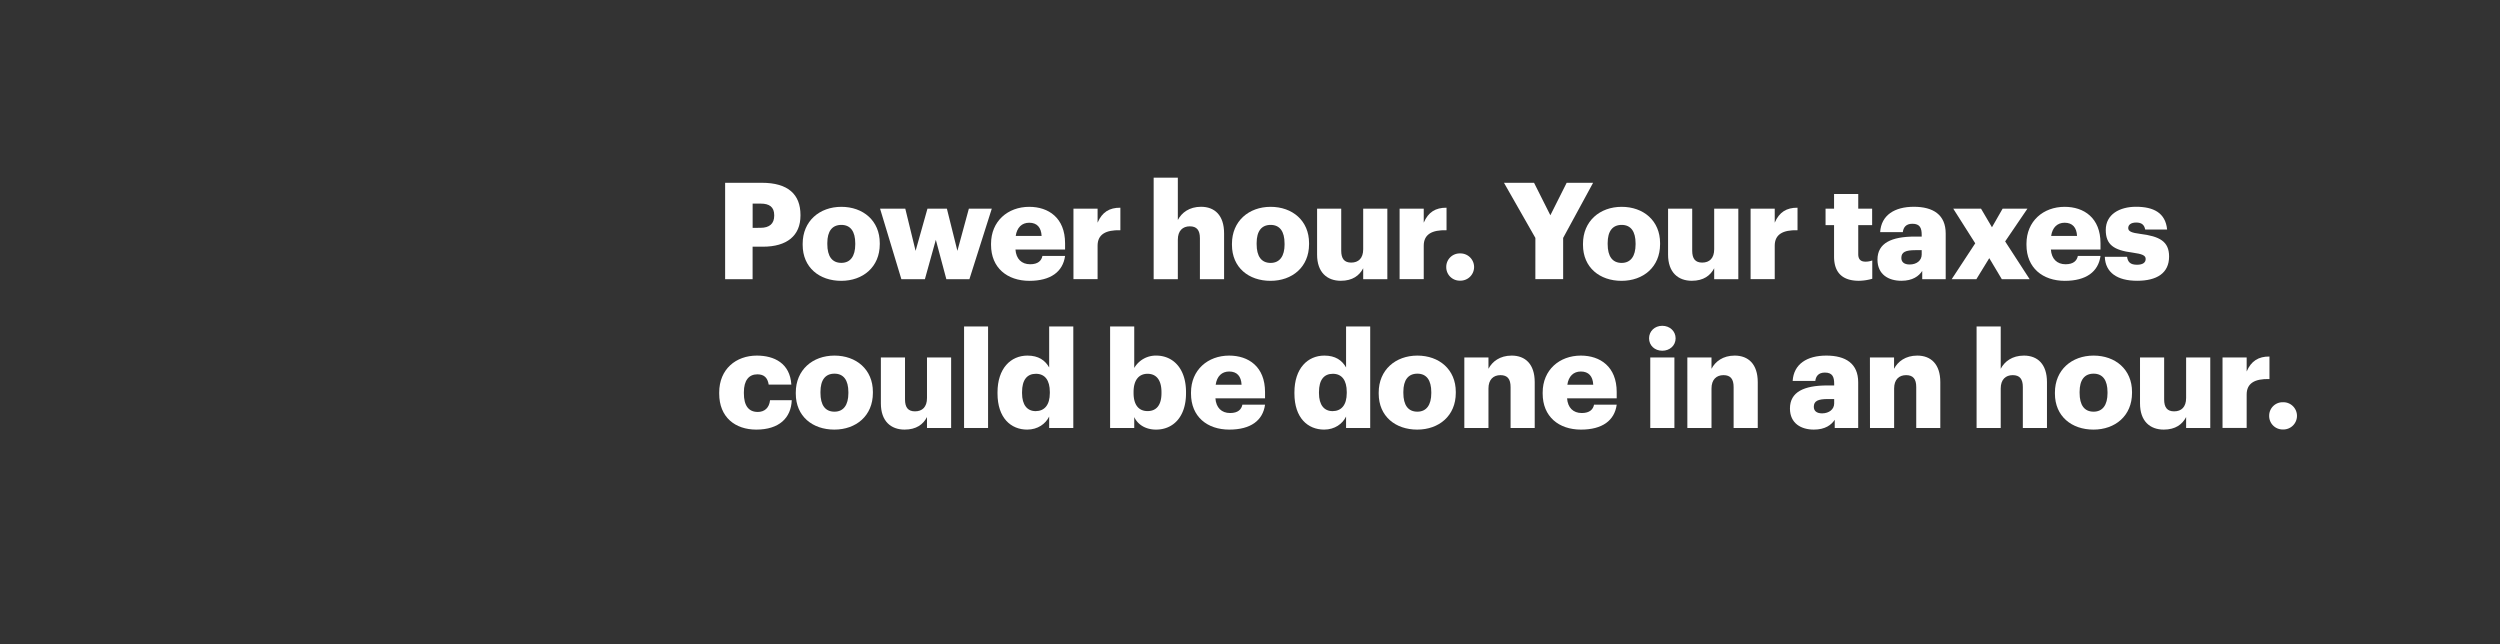 <svg xmlns="http://www.w3.org/2000/svg" viewBox="0 0 1940 500"><rect x="0" y="0" width="1940" height="500" fill="#333333" stroke="none"/><title>H3</title><g id="Layer_2" data-name="Layer 2"><g id="Rectangle_4" data-name="Rectangle 4" style="isolation:isolate"><g id="Rectangle_4-2" data-name="Rectangle 4"><rect width="1940" height="500" fill="none"/></g></g><g id="Image_16" data-name="Image 16"><g id="_Text_Layer_15" data-name="&lt;Text Layer&gt; 15"><path d="M562.7,141.84h28.47c20.51,0,30,9.1,30,25v.42c0,15.69-10.57,24.17-29.09,24.17h-8.06v25.21H562.7Zm27.52,34.94c6.91,0,10.57-3.24,10.57-9.42V167c0-6.39-3.76-9-10.46-9h-6.28v18.83Z" fill="#fff"/><path d="M622.87,190v-.84c0-17.57,13.08-28.66,30-28.66s29.83,10.77,29.83,28.14v.84c0,17.78-13.08,28.45-29.93,28.45S622.87,207.64,622.87,190Zm40.81-.31v-.84c0-9.21-3.66-14.33-10.78-14.33S642,179.39,642,188.6v.84c0,9.41,3.66,14.54,10.88,14.54C659.91,204,663.68,198.75,663.68,189.65Z" fill="#fff"/><path d="M682.93,161.92H702.5l8,32.75,9.21-32.75h15.07l8.16,32.75,8.9-32.75h17.79l-17.37,54.72h-17.9l-8.16-30.55-8.48,30.55H699.46Z" fill="#fff"/><path d="M769.05,190v-.84c0-17.57,13.08-28.66,29.61-28.66,15,0,27.84,8.58,27.84,28.25v4.91H788c.52,7.22,4.71,11.4,11.4,11.4,6.18,0,8.79-2.82,9.53-6.48H826.5c-1.68,12.34-11.2,19.35-27.73,19.35C781.6,217.89,769.05,207.85,769.05,190Zm39.24-6.9c-.32-6.59-3.56-10.26-9.63-10.26-5.65,0-9.52,3.67-10.46,10.26Z" fill="#fff"/><path d="M833,161.92h18.73V172.8c3.45-8.16,9.21-11.71,17.68-11.61v17.47c-11.4-.31-17.68,3.25-17.68,12v25.95H833Z" fill="#fff"/><path d="M895.24,137.86H914v32.85c2.93-5.65,8.89-10.25,18-10.25,10.57,0,17.89,6.59,17.89,20.61v35.57H931.13V184.83c0-6.17-2.41-9.2-7.85-9.2S914,179,914,186v30.65H895.24Z" fill="#fff"/><path d="M956,190v-.84c0-17.57,13.08-28.66,30-28.66s29.83,10.77,29.83,28.14v.84c0,17.78-13.08,28.45-29.93,28.45S956,207.64,956,190Zm40.81-.31v-.84c0-9.21-3.66-14.33-10.78-14.33s-10.88,4.91-10.88,14.12v.84c0,9.41,3.66,14.54,10.88,14.54C993.07,204,996.84,198.75,996.84,189.65Z" fill="#fff"/><path d="M1022.06,197.6V161.92h18.73v32.64c0,6.18,2.4,9.21,7.74,9.21,5.65,0,9.31-3.35,9.31-10.36V161.92h18.74v54.72h-18.74v-8.48c-2.93,5.65-8.26,9.73-17.37,9.73C1029.9,217.89,1022.06,211.41,1022.06,197.6Z" fill="#fff"/><path d="M1086.09,161.92h18.73V172.8c3.46-8.16,9.21-11.71,17.69-11.61v17.47c-11.41-.31-17.69,3.25-17.69,12v25.95h-18.73Z" fill="#fff"/><path d="M1122.3,207.22A10.43,10.43,0,0,1,1133,196.66a10.57,10.57,0,1,1,0,21.13A10.43,10.43,0,0,1,1122.3,207.22Z" fill="#fff"/><path d="M1191.46,184.63l-24.38-42.79h23.34l12.66,25.21,12.66-25.21h20.51L1213,184.63v32h-21.56Z" fill="#fff"/><path d="M1228.4,190v-.84c0-17.57,13.08-28.66,30-28.66s29.82,10.77,29.82,28.14v.84c0,17.78-13.08,28.45-29.92,28.45S1228.4,207.64,1228.4,190Zm40.81-.31v-.84c0-9.21-3.67-14.33-10.78-14.33s-10.88,4.91-10.88,14.12v.84c0,9.41,3.66,14.54,10.88,14.54C1265.44,204,1269.21,198.75,1269.21,189.65Z" fill="#fff"/><path d="M1294.42,197.6V161.92h18.73v32.64c0,6.18,2.41,9.21,7.75,9.21,5.65,0,9.31-3.35,9.31-10.36V161.92h18.73v54.72h-18.73v-8.48c-2.93,5.65-8.27,9.73-17.37,9.73C1302.27,217.89,1294.42,211.41,1294.42,197.6Z" fill="#fff"/><path d="M1358.46,161.92h18.73V172.8c3.45-8.16,9.21-11.71,17.69-11.61v17.47c-11.41-.31-17.69,3.25-17.69,12v25.95h-18.73Z" fill="#fff"/><path d="M1423.23,199.06V174.69h-6.6V161.92h6.6v-11.4H1442v11.4h10.78v12.77H1442v22.59c0,4,2,5.76,5.54,5.76a14.4,14.4,0,0,0,5.34-.94v14.22a39.13,39.13,0,0,1-10.36,1.57C1430.13,217.89,1423.23,211.93,1423.23,199.06Z" fill="#fff"/><path d="M1456.92,201.47c0-12.87,10.88-17.89,29.09-17.89h5.23v-1.26c0-5.23-1.25-8.68-7.22-8.68-5.13,0-7,3-7.43,6.49H1459c.84-13.18,11.2-19.67,26.16-19.67s24.7,6.17,24.7,20.71v35.47h-18.21v-6.38c-2.61,4-7.43,7.63-16.22,7.63C1465.61,217.89,1456.92,213.08,1456.92,201.47Zm34.32-4v-3.34h-4.92c-7.53,0-10.88,1.46-10.88,6,0,3.14,2.09,5.12,6.49,5.12C1487.27,205.23,1491.24,202.2,1491.24,197.49Z" fill="#fff"/><path d="M1532.78,188.81l-17.06-26.89h21.56l8.48,14.44,8.27-14.44h19.25L1556,187.35,1575,216.64H1553.4l-9.73-16.32-10,16.32h-19.15Z" fill="#fff"/><path d="M1572.54,190v-.84c0-17.57,13.08-28.66,29.62-28.66,15,0,27.83,8.58,27.83,28.25v4.91h-38.51c.53,7.22,4.71,11.4,11.41,11.4,6.17,0,8.79-2.82,9.52-6.48H1630c-1.67,12.34-11.2,19.35-27.73,19.35C1585.1,217.89,1572.54,207.85,1572.54,190Zm39.24-6.9c-.31-6.59-3.55-10.26-9.62-10.26-5.65,0-9.53,3.67-10.47,10.26Z" fill="#fff"/><path d="M1633.33,199.27h17.27c.63,4,2.41,6.17,7.74,6.17,4.61,0,6.7-1.77,6.7-4.49s-2.62-3.88-10.15-4.92c-14.65-1.88-20.82-6.17-20.82-17.58,0-12.13,10.77-18,23.44-18,13.5,0,22.91,4.6,24.17,17.68h-17c-.73-3.66-2.72-5.44-7-5.44-4.09,0-6.18,1.78-6.18,4.29s2.51,3.66,9.21,4.5c15.17,1.88,22.5,5.86,22.5,17.57,0,13-9.63,18.83-24.8,18.83C1642.86,217.89,1633.75,211.41,1633.33,199.27Z" fill="#fff"/><path d="M558.1,305.44v-.84c0-18.2,13.08-28.66,29.19-28.66,13.4,0,25.75,5.86,26.79,22.49H596.5c-.83-5.12-3.35-7.95-8.79-7.95-6.59,0-10.46,4.71-10.46,13.92v.83c0,9.52,3.66,14.44,10.78,14.44,5.23,0,8.89-3.14,9.52-9.1H614.4c-.53,13.81-9.84,22.8-27.52,22.8C570.55,333.37,558.1,323.85,558.1,305.44Z" fill="#fff"/><path d="M617.53,305.44v-.84c0-17.57,13.08-28.66,30-28.66s29.83,10.78,29.83,28.14v.84c0,17.78-13.08,28.45-29.93,28.45S617.53,323.12,617.53,305.44Zm40.81-.31v-.84c0-9.21-3.66-14.33-10.78-14.33s-10.88,4.92-10.88,14.12v.84c0,9.41,3.66,14.54,10.88,14.54C654.58,319.46,658.34,314.23,658.34,305.13Z" fill="#fff"/><path d="M683.56,313.08V277.41h18.73V310c0,6.18,2.41,9.21,7.74,9.21,5.65,0,9.32-3.35,9.32-10.36V277.41h18.73v54.71H719.35v-8.48c-2.93,5.65-8.27,9.73-17.38,9.73C691.41,333.37,683.56,326.89,683.56,313.08Z" fill="#fff"/><path d="M748.12,253.34h18.62v78.78H748.12Z" fill="#fff"/><path d="M774.07,305.34v-.84c0-18.62,10.25-28.56,23.23-28.56,8.58,0,13.71,3.66,16.85,9.21V253.34h18.73v78.78H814.15v-8.89c-2.73,5.65-8.8,10.14-17.06,10.14C784.43,333.37,774.07,324.27,774.07,305.34Zm40.6-.32v-.83c0-9.21-3.87-14.13-10.78-14.13s-10.78,4.71-10.78,14.23v.84c0,9.2,4.08,13.91,10.57,13.91C810.48,319,814.67,314.33,814.67,305Z" fill="#fff"/><path d="M880.17,323.64v8.48H861.44V253.34h18.73v32.22a19.32,19.32,0,0,1,17.06-9.62c12.76,0,23.12,9.62,23.12,28.35v.84c0,18.83-10.36,28.24-23.23,28.24C889,333.37,882.89,329.5,880.17,323.64Zm21.14-18.51v-.84c0-9.62-4.19-14.23-10.78-14.23-6.8,0-10.88,4.92-10.88,14.13V305c0,9.31,4.08,14,10.88,14C897.54,319,901.31,314.13,901.31,305.13Z" fill="#fff"/><path d="M924.22,305.44v-.84c0-17.57,13.08-28.66,29.61-28.66,15,0,27.84,8.58,27.84,28.25v4.91H943.16c.52,7.22,4.71,11.41,11.41,11.41,6.17,0,8.79-2.83,9.52-6.49h17.58c-1.67,12.34-11.2,19.35-27.73,19.35C936.78,333.37,924.22,323.33,924.22,305.44Zm39.24-6.9c-.31-6.59-3.56-10.25-9.63-10.25-5.65,0-9.52,3.66-10.46,10.25Z" fill="#fff"/><path d="M1004.47,305.34v-.84c0-18.62,10.26-28.56,23.24-28.56,8.58,0,13.7,3.66,16.84,9.21V253.34h18.73v78.78h-18.73v-8.89c-2.72,5.65-8.79,10.14-17,10.14C1014.83,333.37,1004.47,324.27,1004.47,305.34Zm40.61-.32v-.83c0-9.21-3.88-14.13-10.78-14.13s-10.78,4.71-10.78,14.23v.84c0,9.2,4.08,13.91,10.57,13.91C1040.89,319,1045.08,314.33,1045.08,305Z" fill="#fff"/><path d="M1069.87,305.44v-.84c0-17.57,13.08-28.66,30-28.66s29.82,10.78,29.82,28.14v.84c0,17.78-13.08,28.45-29.93,28.45S1069.87,323.12,1069.87,305.44Zm40.81-.31v-.84c0-9.21-3.66-14.33-10.77-14.33S1089,294.88,1089,304.08v.84c0,9.41,3.66,14.54,10.89,14.54C1106.92,319.46,1110.68,314.23,1110.68,305.13Z" fill="#fff"/><path d="M1136.32,277.41h18.73v8.78c2.93-5.65,8.89-10.25,18-10.25,10.57,0,17.89,6.59,17.89,20.61v35.57h-18.73v-31.8c0-6.18-2.41-9.21-7.85-9.21s-9.31,3.35-9.31,10.36v30.65h-18.73Z" fill="#fff"/><path d="M1197.11,305.44v-.84c0-17.57,13.08-28.66,29.61-28.66,15,0,27.84,8.58,27.84,28.25v4.91h-38.51c.52,7.22,4.71,11.41,11.41,11.41,6.17,0,8.79-2.83,9.52-6.49h17.58c-1.68,12.34-11.2,19.35-27.73,19.35C1209.67,333.37,1197.11,323.33,1197.11,305.44Zm39.24-6.9c-.31-6.59-3.56-10.25-9.63-10.25-5.65,0-9.52,3.66-10.46,10.25Z" fill="#fff"/><path d="M1279.67,262.55c0-5.55,4.39-9.73,10.25-9.73s10.36,4.18,10.36,9.73-4.5,9.62-10.36,9.62S1279.67,268.09,1279.67,262.55Zm.94,14.86h18.73v54.71h-18.73Z" fill="#fff"/><path d="M1309.38,277.41h18.74v8.78c2.93-5.65,8.89-10.25,18-10.25,10.57,0,17.9,6.59,17.9,20.61v35.57h-18.73v-31.8c0-6.18-2.41-9.21-7.85-9.21s-9.31,3.35-9.31,10.36v30.65h-18.74Z" fill="#fff"/><path d="M1389,317c0-12.87,10.88-17.89,29.09-17.89h5.23V297.8c0-5.23-1.25-8.68-7.22-8.68-5.12,0-7,3-7.43,6.49H1391.1c.84-13.18,11.2-19.67,26.16-19.67s24.7,6.17,24.7,20.71v35.47h-18.21v-6.38c-2.61,4-7.43,7.63-16.22,7.63C1397.7,333.37,1389,328.56,1389,317Zm34.32-4v-3.34h-4.91c-7.54,0-10.89,1.46-10.89,6,0,3.14,2.1,5.12,6.49,5.12C1419.36,320.71,1423.33,317.68,1423.33,313Z" fill="#fff"/><path d="M1451.06,277.41h18.73v8.78c2.93-5.65,8.9-10.25,18-10.25,10.57,0,17.89,6.59,17.89,20.61v35.57H1487v-31.8c0-6.18-2.4-9.21-7.85-9.21s-9.31,3.35-9.31,10.36v30.65h-18.73Z" fill="#fff"/><path d="M1533.83,253.34h18.73v32.85c2.93-5.65,8.89-10.25,18-10.25,10.57,0,17.89,6.59,17.89,20.61v35.57h-18.73v-31.8c0-6.18-2.41-9.21-7.85-9.21s-9.31,3.35-9.31,10.36v30.65h-18.73Z" fill="#fff"/><path d="M1594.62,305.44v-.84c0-17.57,13.08-28.66,30-28.66s29.83,10.78,29.83,28.14v.84c0,17.78-13.08,28.45-29.93,28.45S1594.62,323.12,1594.62,305.44Zm40.81-.31v-.84c0-9.21-3.66-14.33-10.78-14.33s-10.88,4.92-10.88,14.12v.84c0,9.41,3.66,14.54,10.88,14.54C1631.66,319.46,1635.43,314.23,1635.43,305.13Z" fill="#fff"/><path d="M1660.65,313.08V277.41h18.73V310c0,6.18,2.4,9.21,7.74,9.21,5.65,0,9.31-3.35,9.31-10.36V277.41h18.74v54.71h-18.74v-8.48c-2.93,5.65-8.26,9.73-17.37,9.73C1668.49,333.37,1660.65,326.89,1660.65,313.08Z" fill="#fff"/><path d="M1724.68,277.41h18.73v10.88c3.46-8.16,9.21-11.72,17.69-11.62v17.47c-11.41-.31-17.69,3.25-17.69,12v25.95h-18.73Z" fill="#fff"/><path d="M1760.88,322.7a10.43,10.43,0,0,1,10.68-10.56,10.57,10.57,0,1,1,0,21.13A10.44,10.44,0,0,1,1760.88,322.7Z" fill="#fff"/></g></g></g></svg>